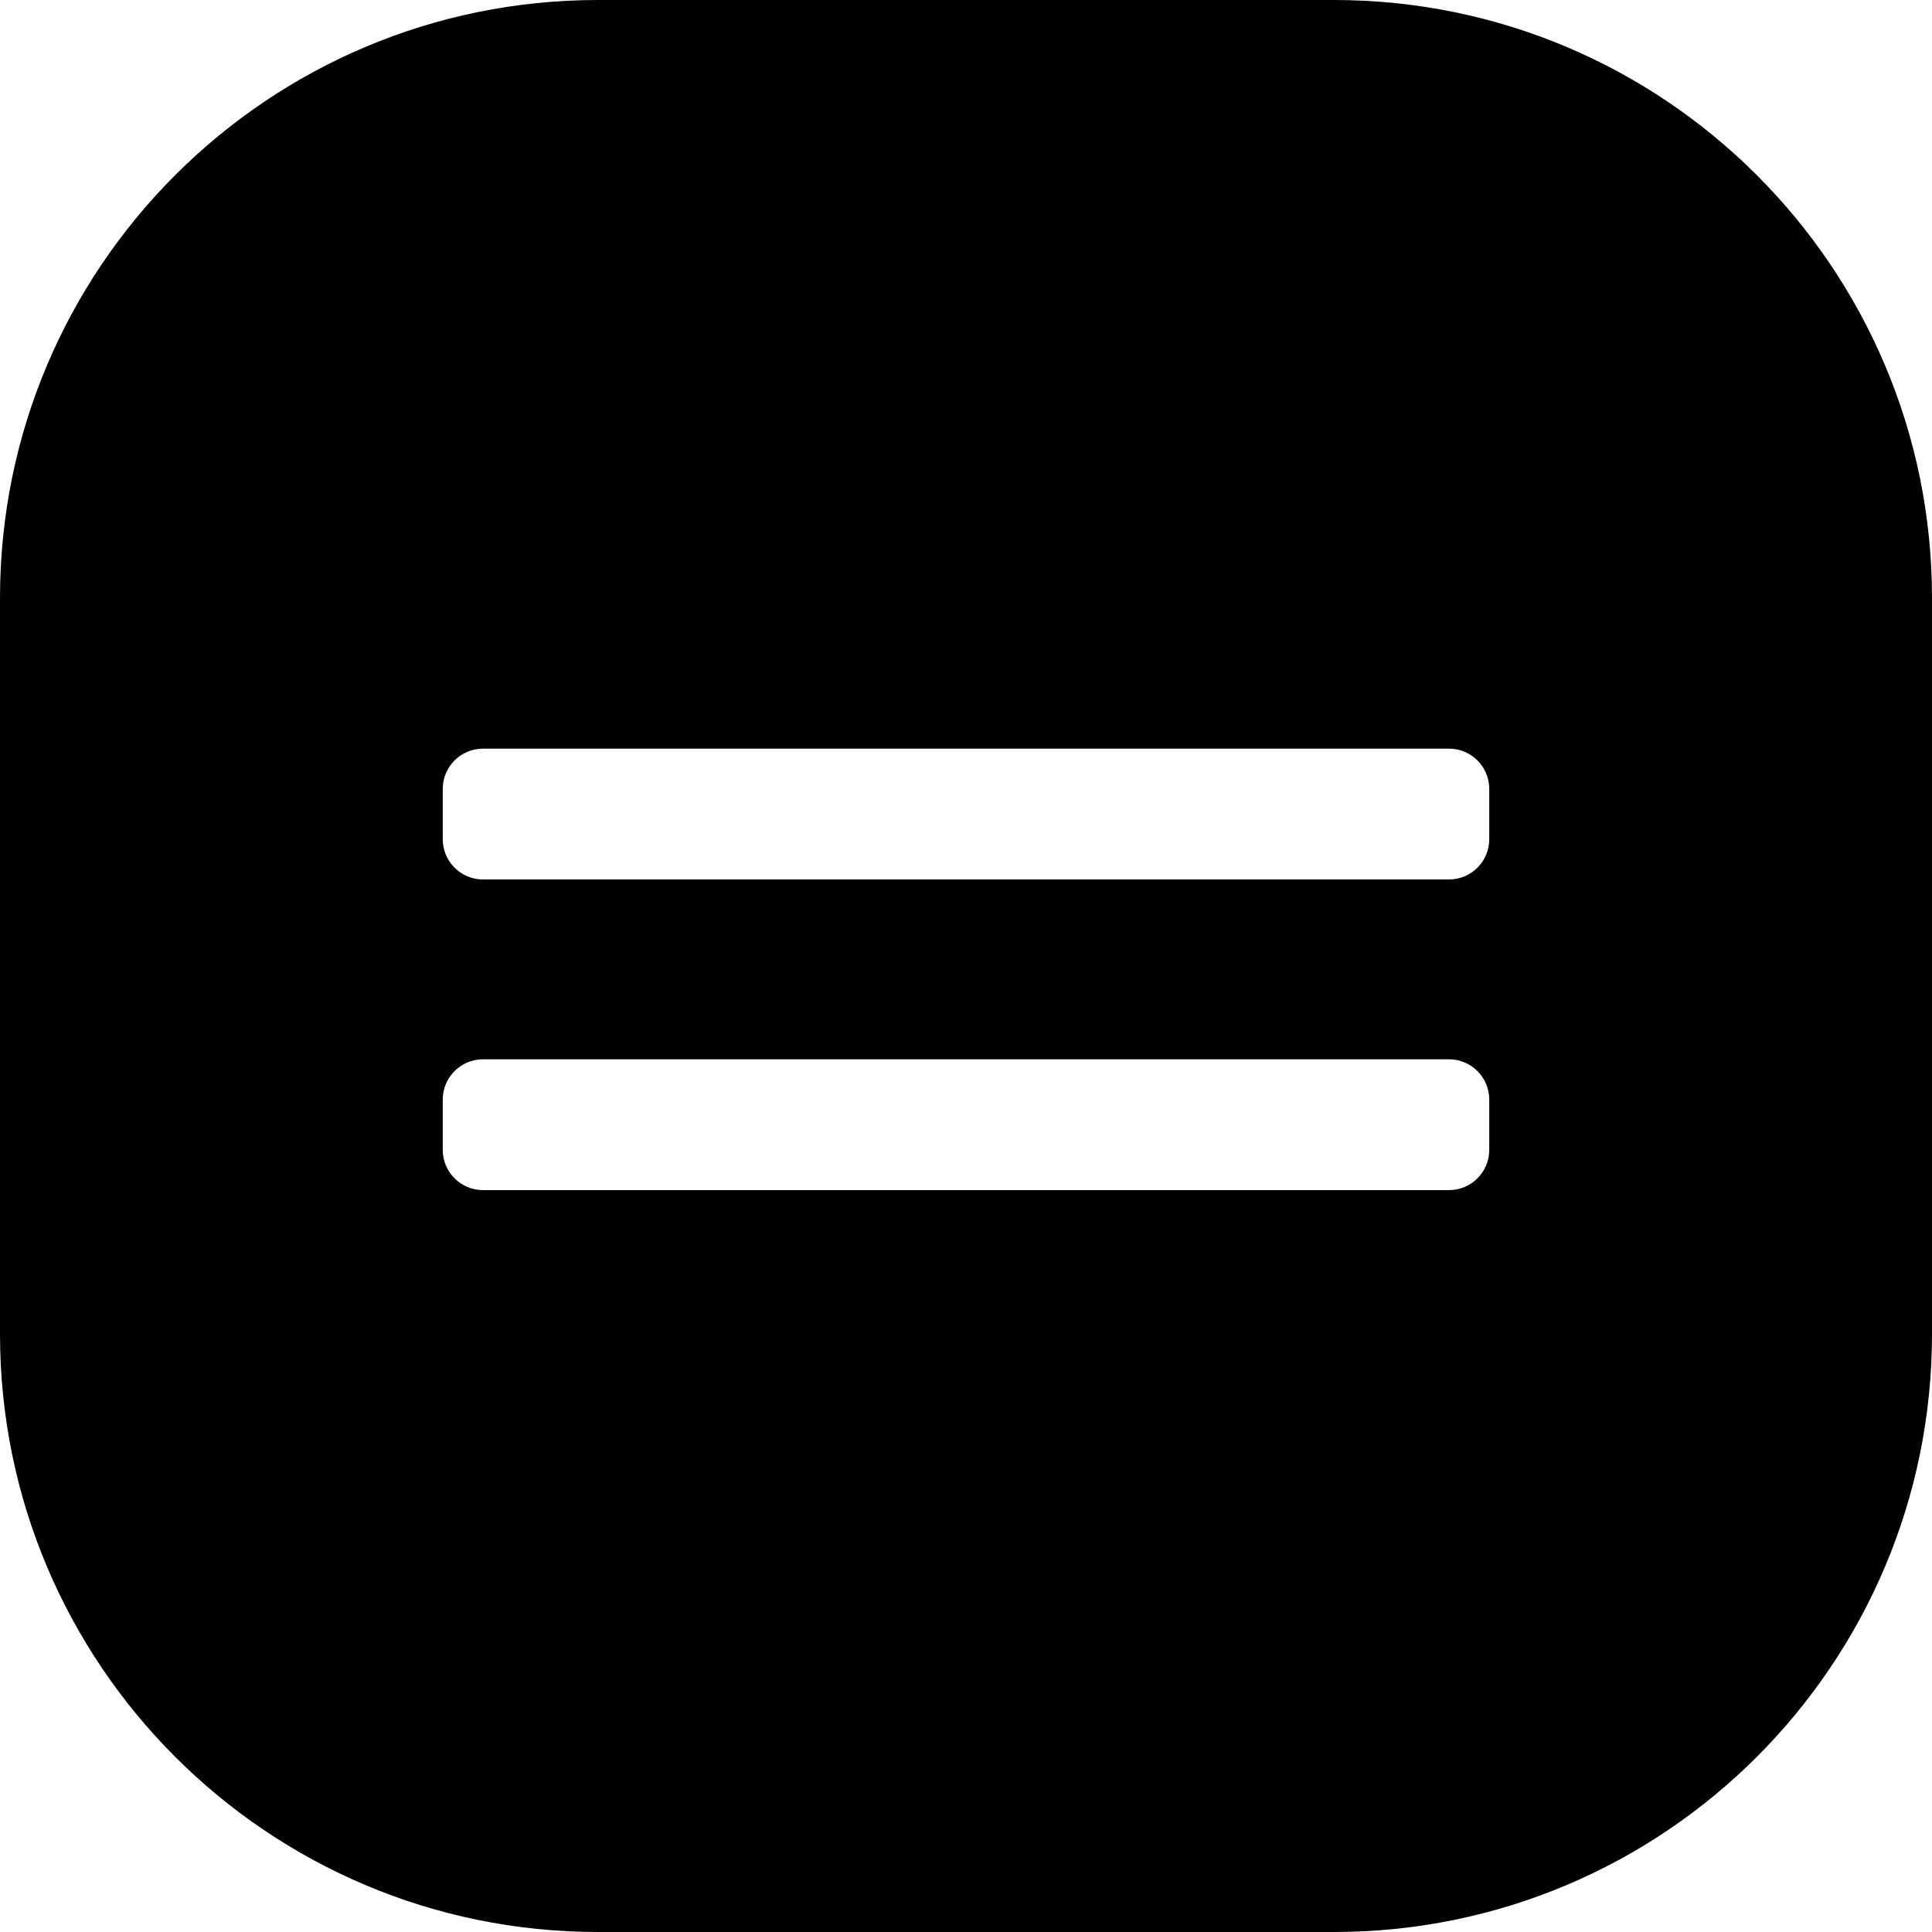 <svg width="24" height="24" viewBox="0 0 24 24" fill="none" xmlns="http://www.w3.org/2000/svg">
<path d="M0 7.429V16.571C0 20.674 3.326 24 7.429 24H16.571C20.674 24 24 20.674 24 16.571V7.429C24 3.326 20.674 0 16.571 0H7.429C3.326 0 0 3.326 0 7.429ZM6 13.159H18C18.276 13.159 18.5 13.383 18.5 13.659V14.284C18.5 14.56 18.276 14.784 18 14.784H6C5.724 14.784 5.5 14.56 5.5 14.284V13.659C5.5 13.383 5.724 13.159 6 13.159ZM5.5 9.8C5.5 9.524 5.724 9.3 6 9.3H18C18.276 9.3 18.5 9.524 18.5 9.8V10.425C18.5 10.701 18.276 10.925 18 10.925H6C5.724 10.925 5.5 10.701 5.5 10.425V9.8Z" fill="black"/>
</svg>

